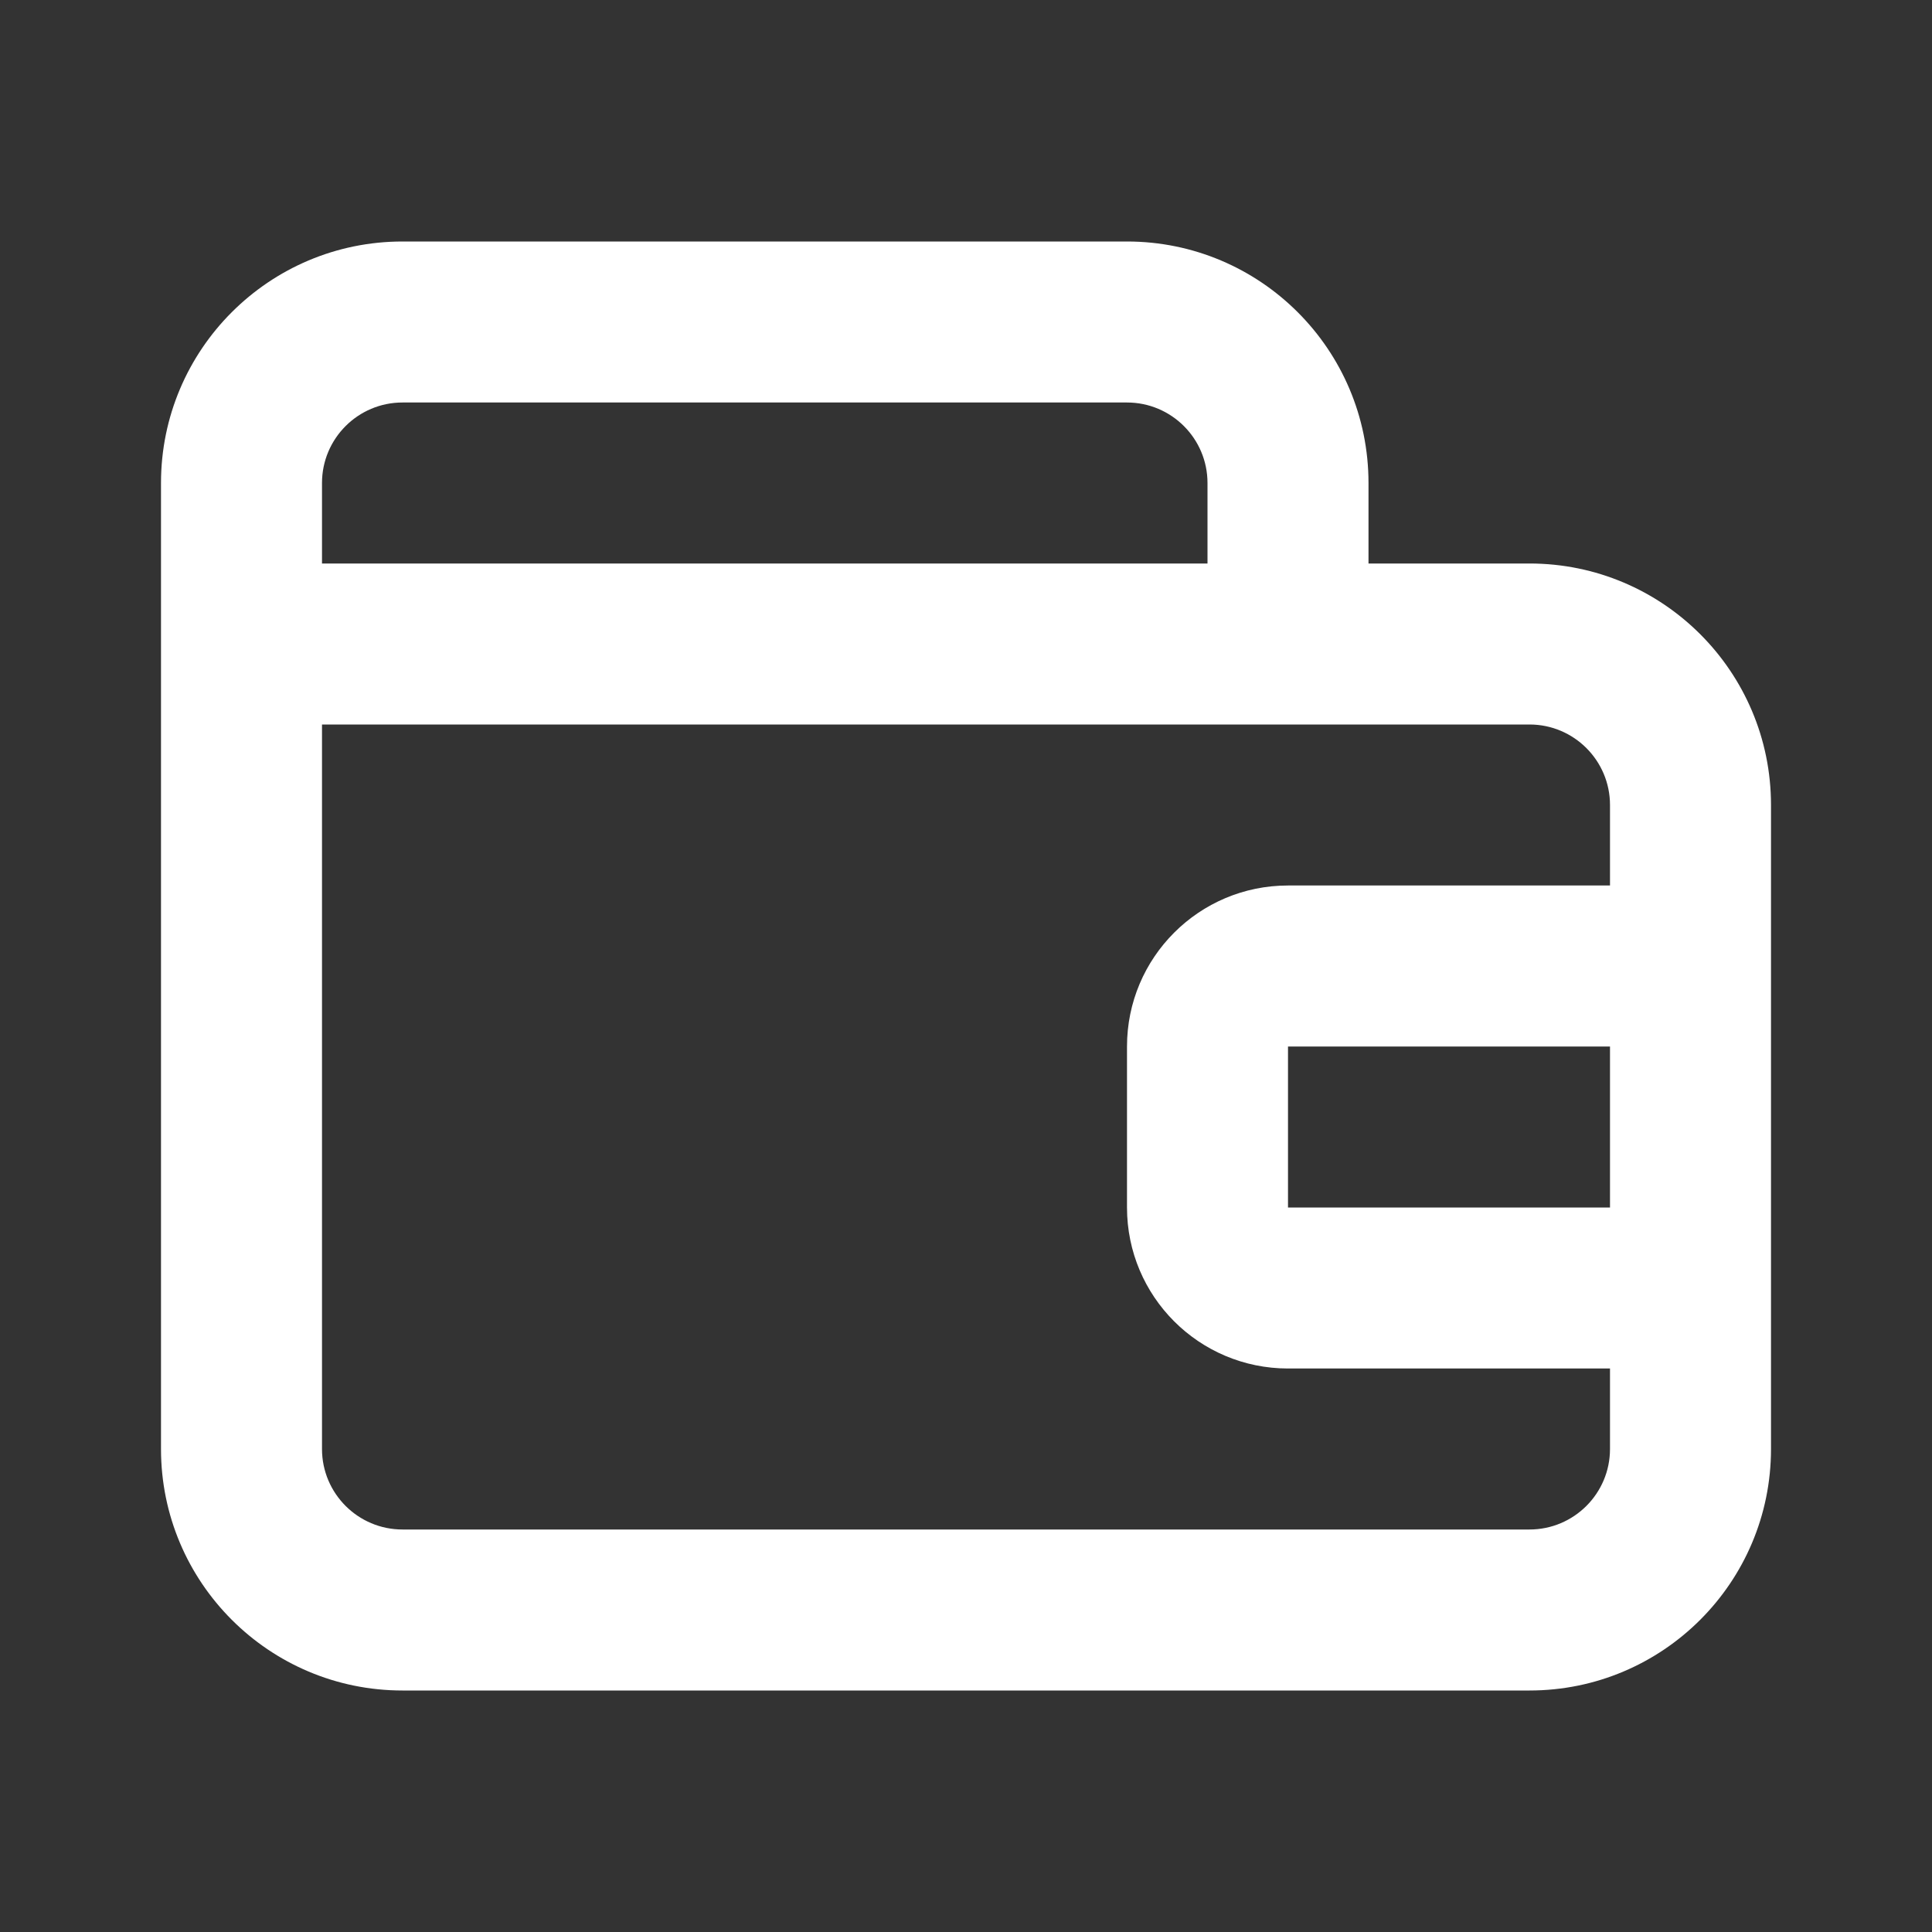 <svg width="36" height="36" viewBox="0 0 36 36" fill="none" xmlns="http://www.w3.org/2000/svg">
<rect x="0" y="0" width="36" height="36" fill="#333333" stroke="none"/>
<path fill-rule="evenodd" clip-rule="evenodd" d="M3 9C3 6.515 5.015 4.5 7.5 4.5H21C23.485 4.5 25.5 6.515 25.5 9V10.5H28.5C30.985 10.5 33 12.515 33 15V27C33 29.485 30.985 31.5 28.5 31.5H7.5C5.015 31.5 3 29.485 3 27V9ZM30 22.5V19.5H24V22.5H30ZM30 16.5H24C22.343 16.5 21 17.843 21 19.5V22.5C21 24.157 22.343 25.5 24 25.5H30V27C30 27.828 29.328 28.5 28.5 28.5H7.5C6.672 28.5 6 27.828 6 27V13.5H28.5C29.328 13.5 30 14.172 30 15V16.5ZM22.5 9V10.5H6V9C6 8.172 6.672 7.5 7.5 7.5H21C21.828 7.5 22.5 8.172 22.5 9Z" fill="white"/>
</svg>
